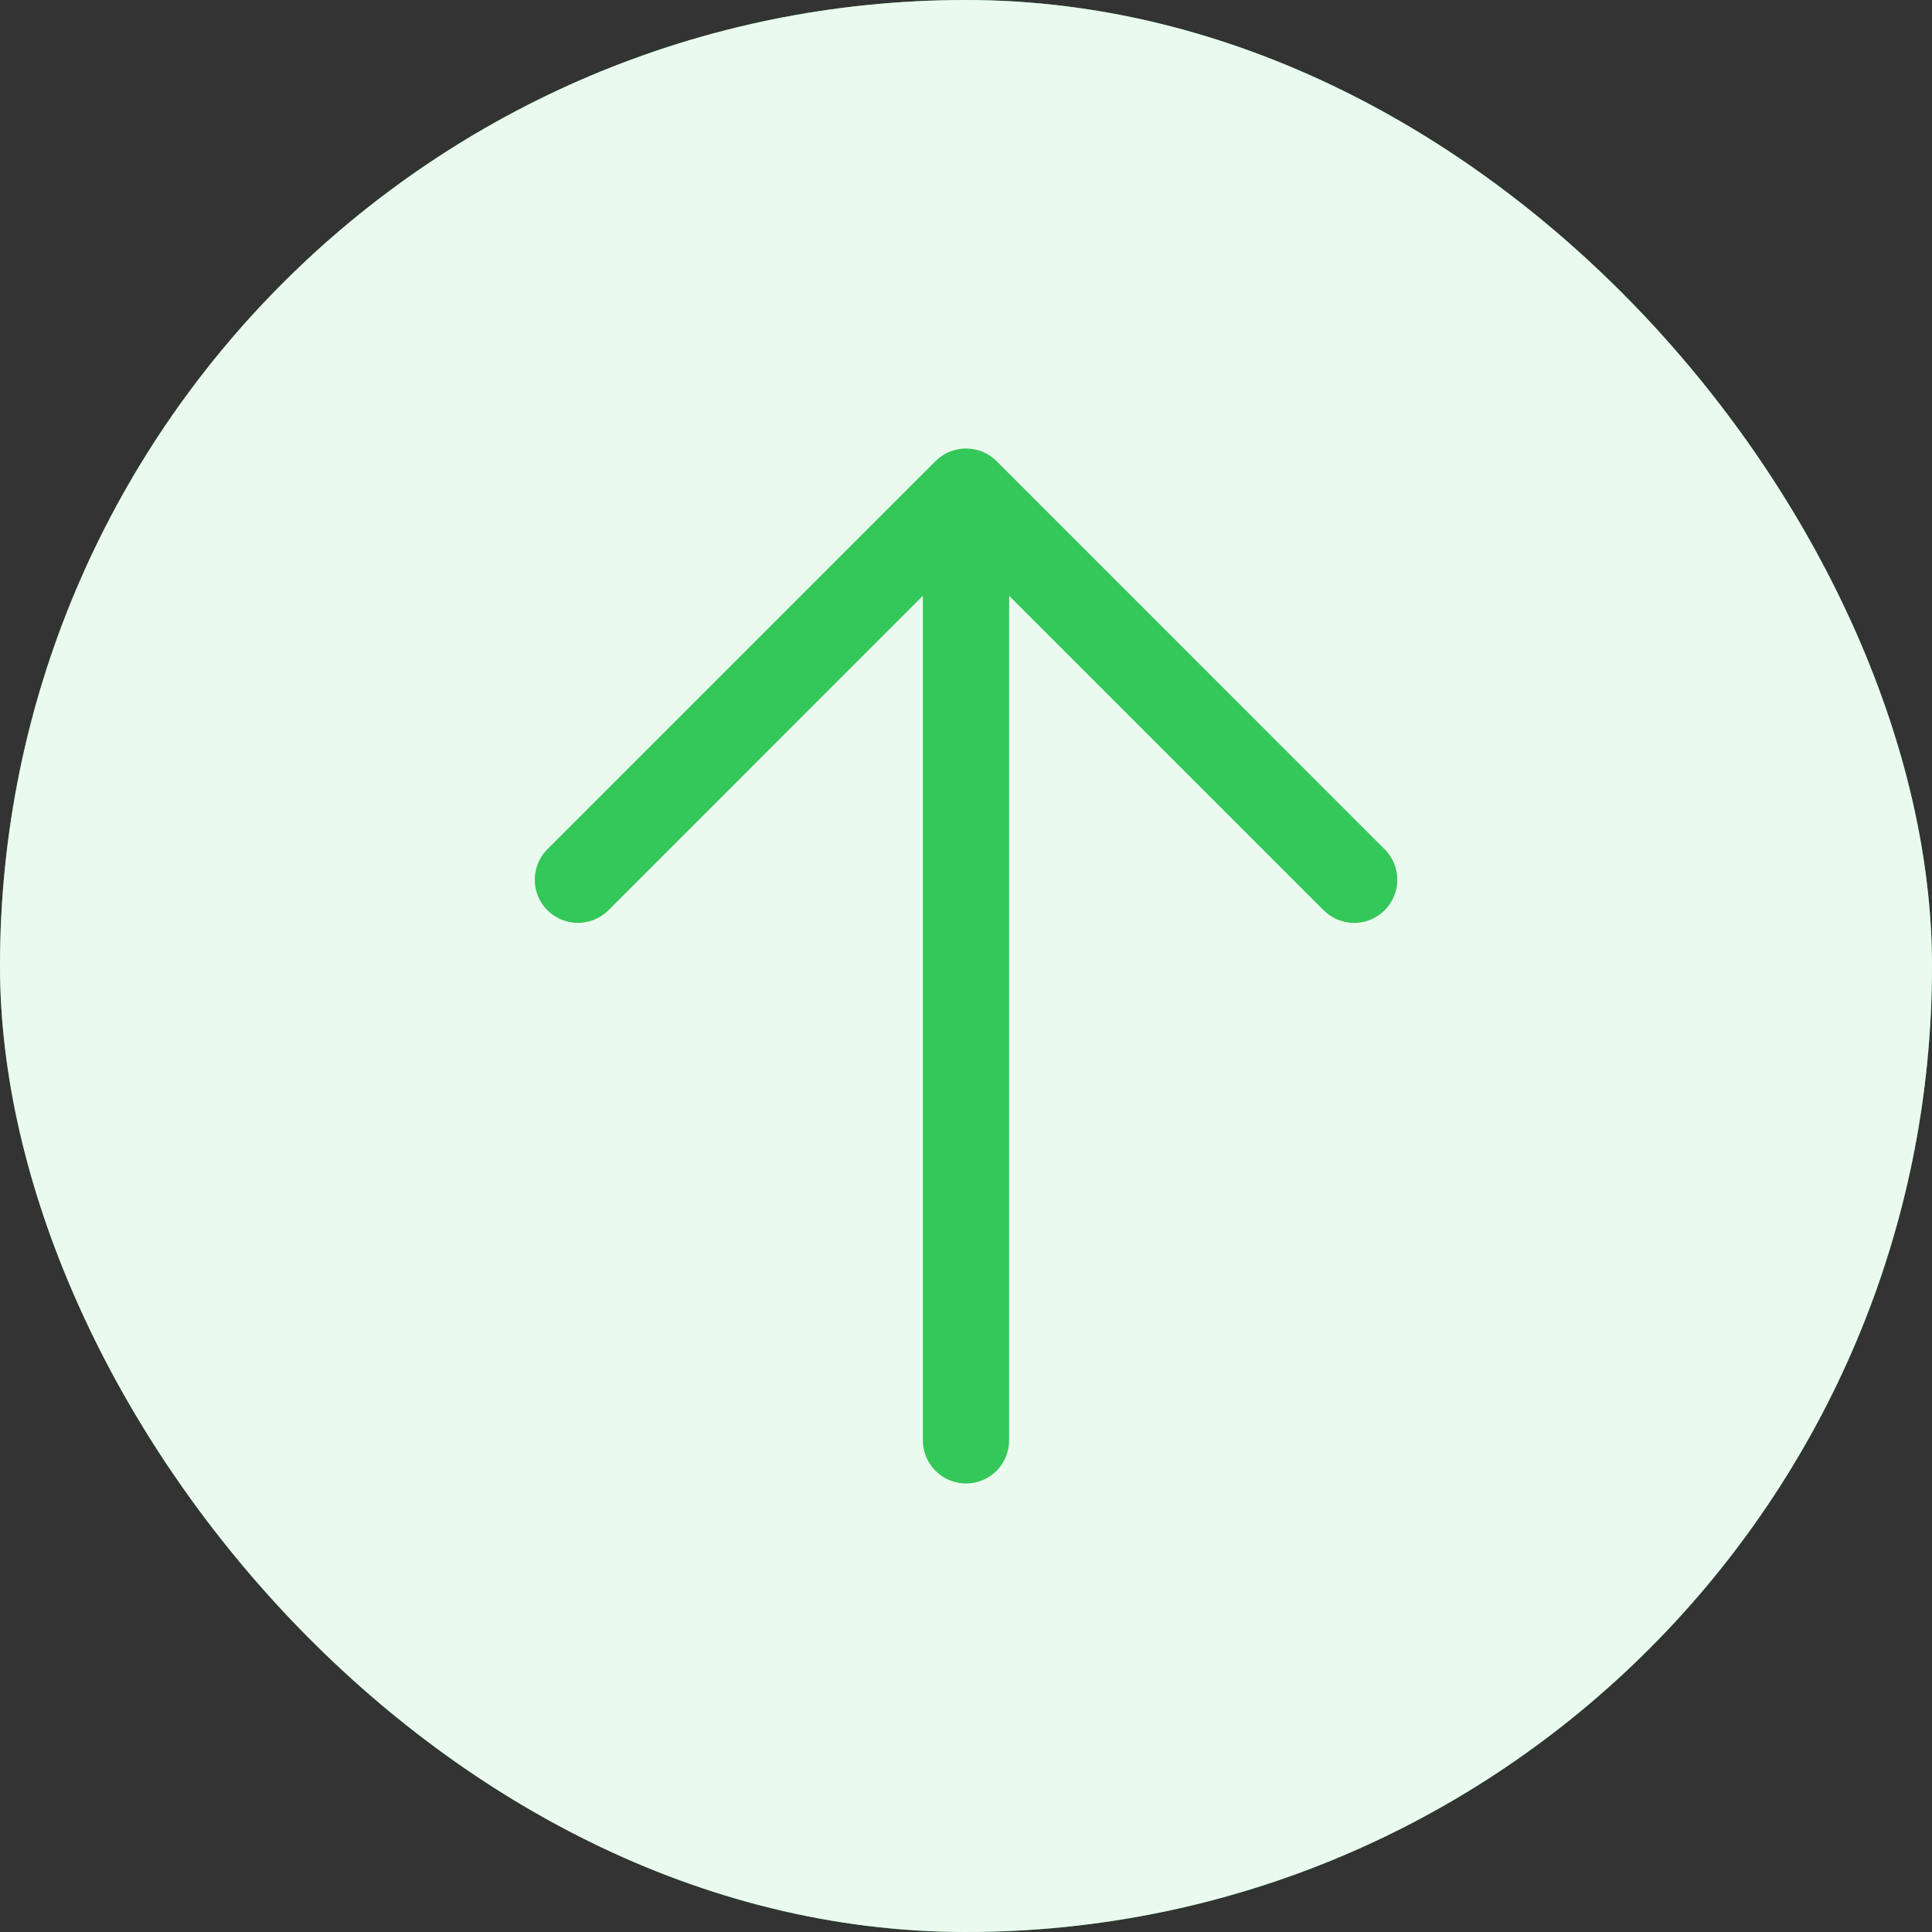 <svg width="28" height="28" viewBox="0 0 28 28" fill="none" xmlns="http://www.w3.org/2000/svg">
<rect x="0" y="0" width="28" height="28" fill="#333333" stroke="none"/>
<rect width="28" height="28" rx="14" fill="#34C759"/>
<rect width="28" height="28" rx="14" fill="white" fill-opacity="0.9"/>
<path d="M20.067 13.192C20.009 13.25 19.941 13.296 19.865 13.328C19.789 13.359 19.707 13.376 19.625 13.376C19.543 13.376 19.462 13.359 19.386 13.328C19.31 13.296 19.241 13.25 19.183 13.192L14.625 8.634V20.875C14.625 21.041 14.559 21.2 14.442 21.317C14.325 21.434 14.166 21.5 14 21.5C13.835 21.5 13.676 21.434 13.558 21.317C13.441 21.2 13.375 21.041 13.375 20.875V8.634L8.818 13.192C8.7 13.309 8.541 13.375 8.375 13.375C8.21 13.375 8.05 13.309 7.933 13.192C7.816 13.075 7.75 12.916 7.75 12.75C7.75 12.584 7.816 12.425 7.933 12.308L13.558 6.683C13.616 6.625 13.685 6.579 13.761 6.547C13.837 6.516 13.918 6.5 14 6.5C14.082 6.5 14.164 6.516 14.24 6.547C14.316 6.579 14.384 6.625 14.443 6.683L20.067 12.308C20.126 12.366 20.172 12.435 20.203 12.511C20.235 12.586 20.251 12.668 20.251 12.75C20.251 12.832 20.235 12.914 20.203 12.989C20.172 13.065 20.126 13.134 20.067 13.192Z" fill="#34C759"/>
</svg>
